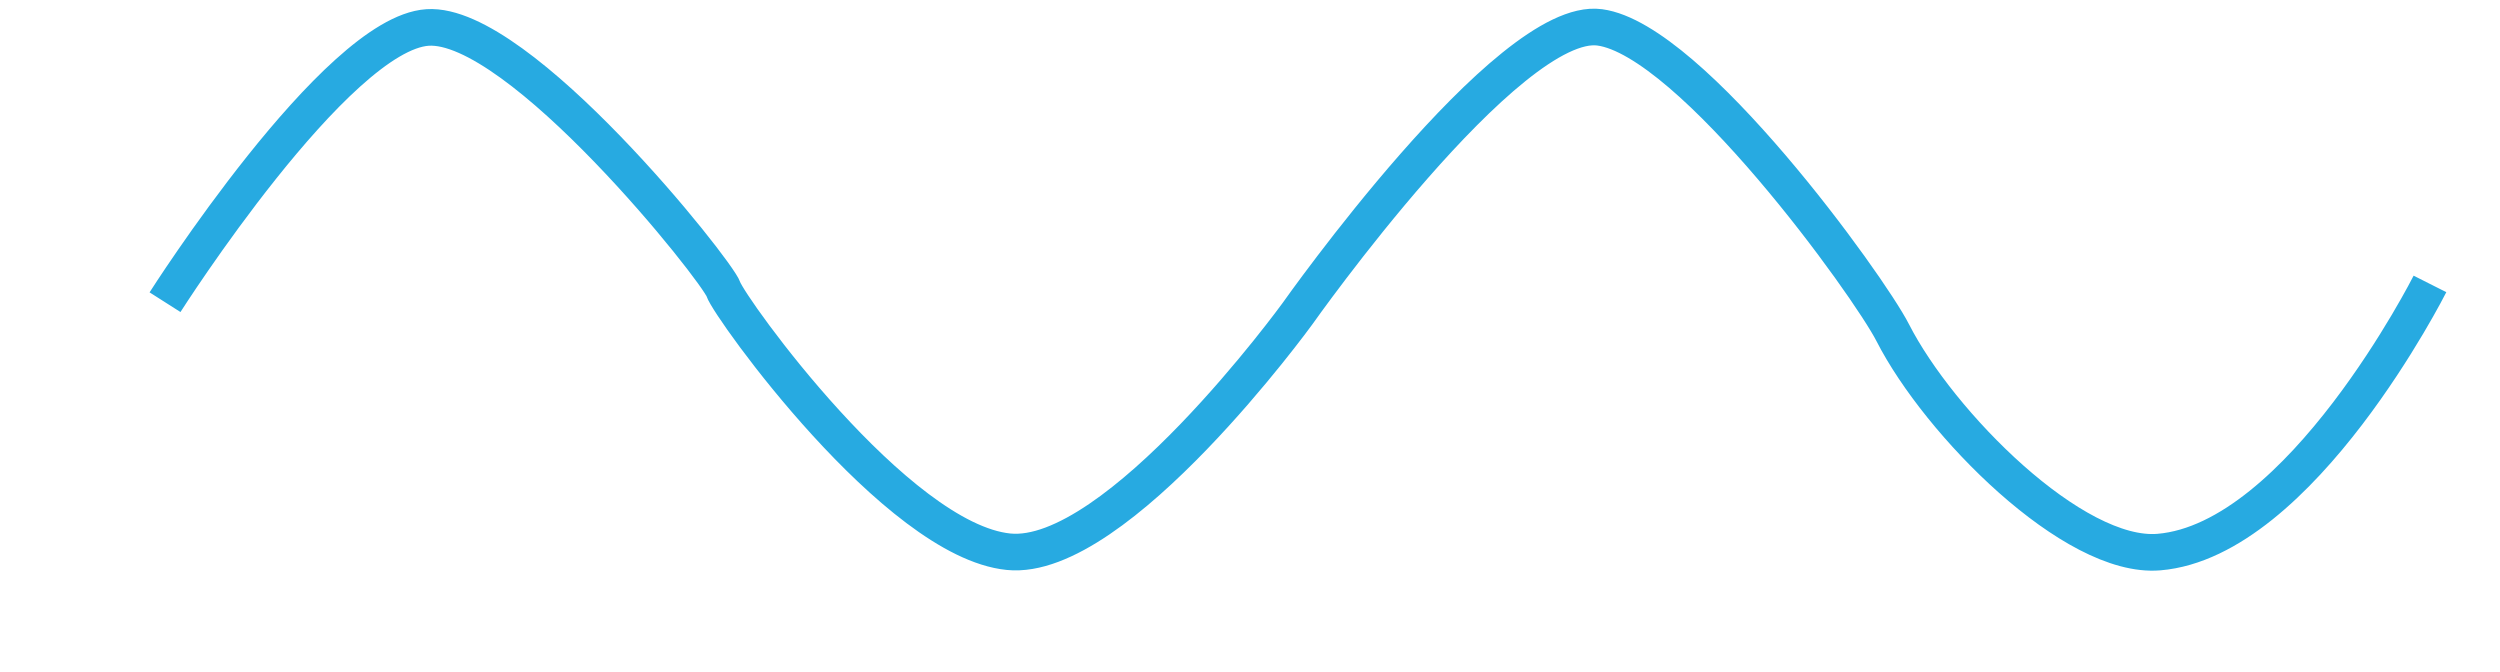 <?xml version="1.0" encoding="utf-8"?>
<!-- Generator: Adobe Illustrator 16.0.0, SVG Export Plug-In . SVG Version: 6.00 Build 0)  -->
<!DOCTYPE svg PUBLIC "-//W3C//DTD SVG 1.1//EN" "http://www.w3.org/Graphics/SVG/1.1/DTD/svg11.dtd">
<svg version="1.1" id="Artwork" xmlns="http://www.w3.org/2000/svg" xmlns:xlink="http://www.w3.org/1999/xlink" x="0px" y="0px"
	 width="68.25px" height="18.333px" viewBox="0 0 68.25 18.333" enable-background="new 0 0 68.25 18.333" xml:space="preserve">
<path fill="none" stroke="#27AAE1" stroke-miterlimit="10" d="M4.505,8.25c0,0,4.667-7.333,7.167-7.5s7.912,6.649,8.078,7.149
	s4.719,6.851,7.781,7.163c2.954,0.302,7.891-6.5,7.891-6.5s5.75-8.151,8.25-7.815s7.349,7.059,8,8.336
	c1.266,2.479,4.934,6.185,7.266,5.989c3.87-0.324,7.4-7.321,7.4-7.321"/>
</svg>
